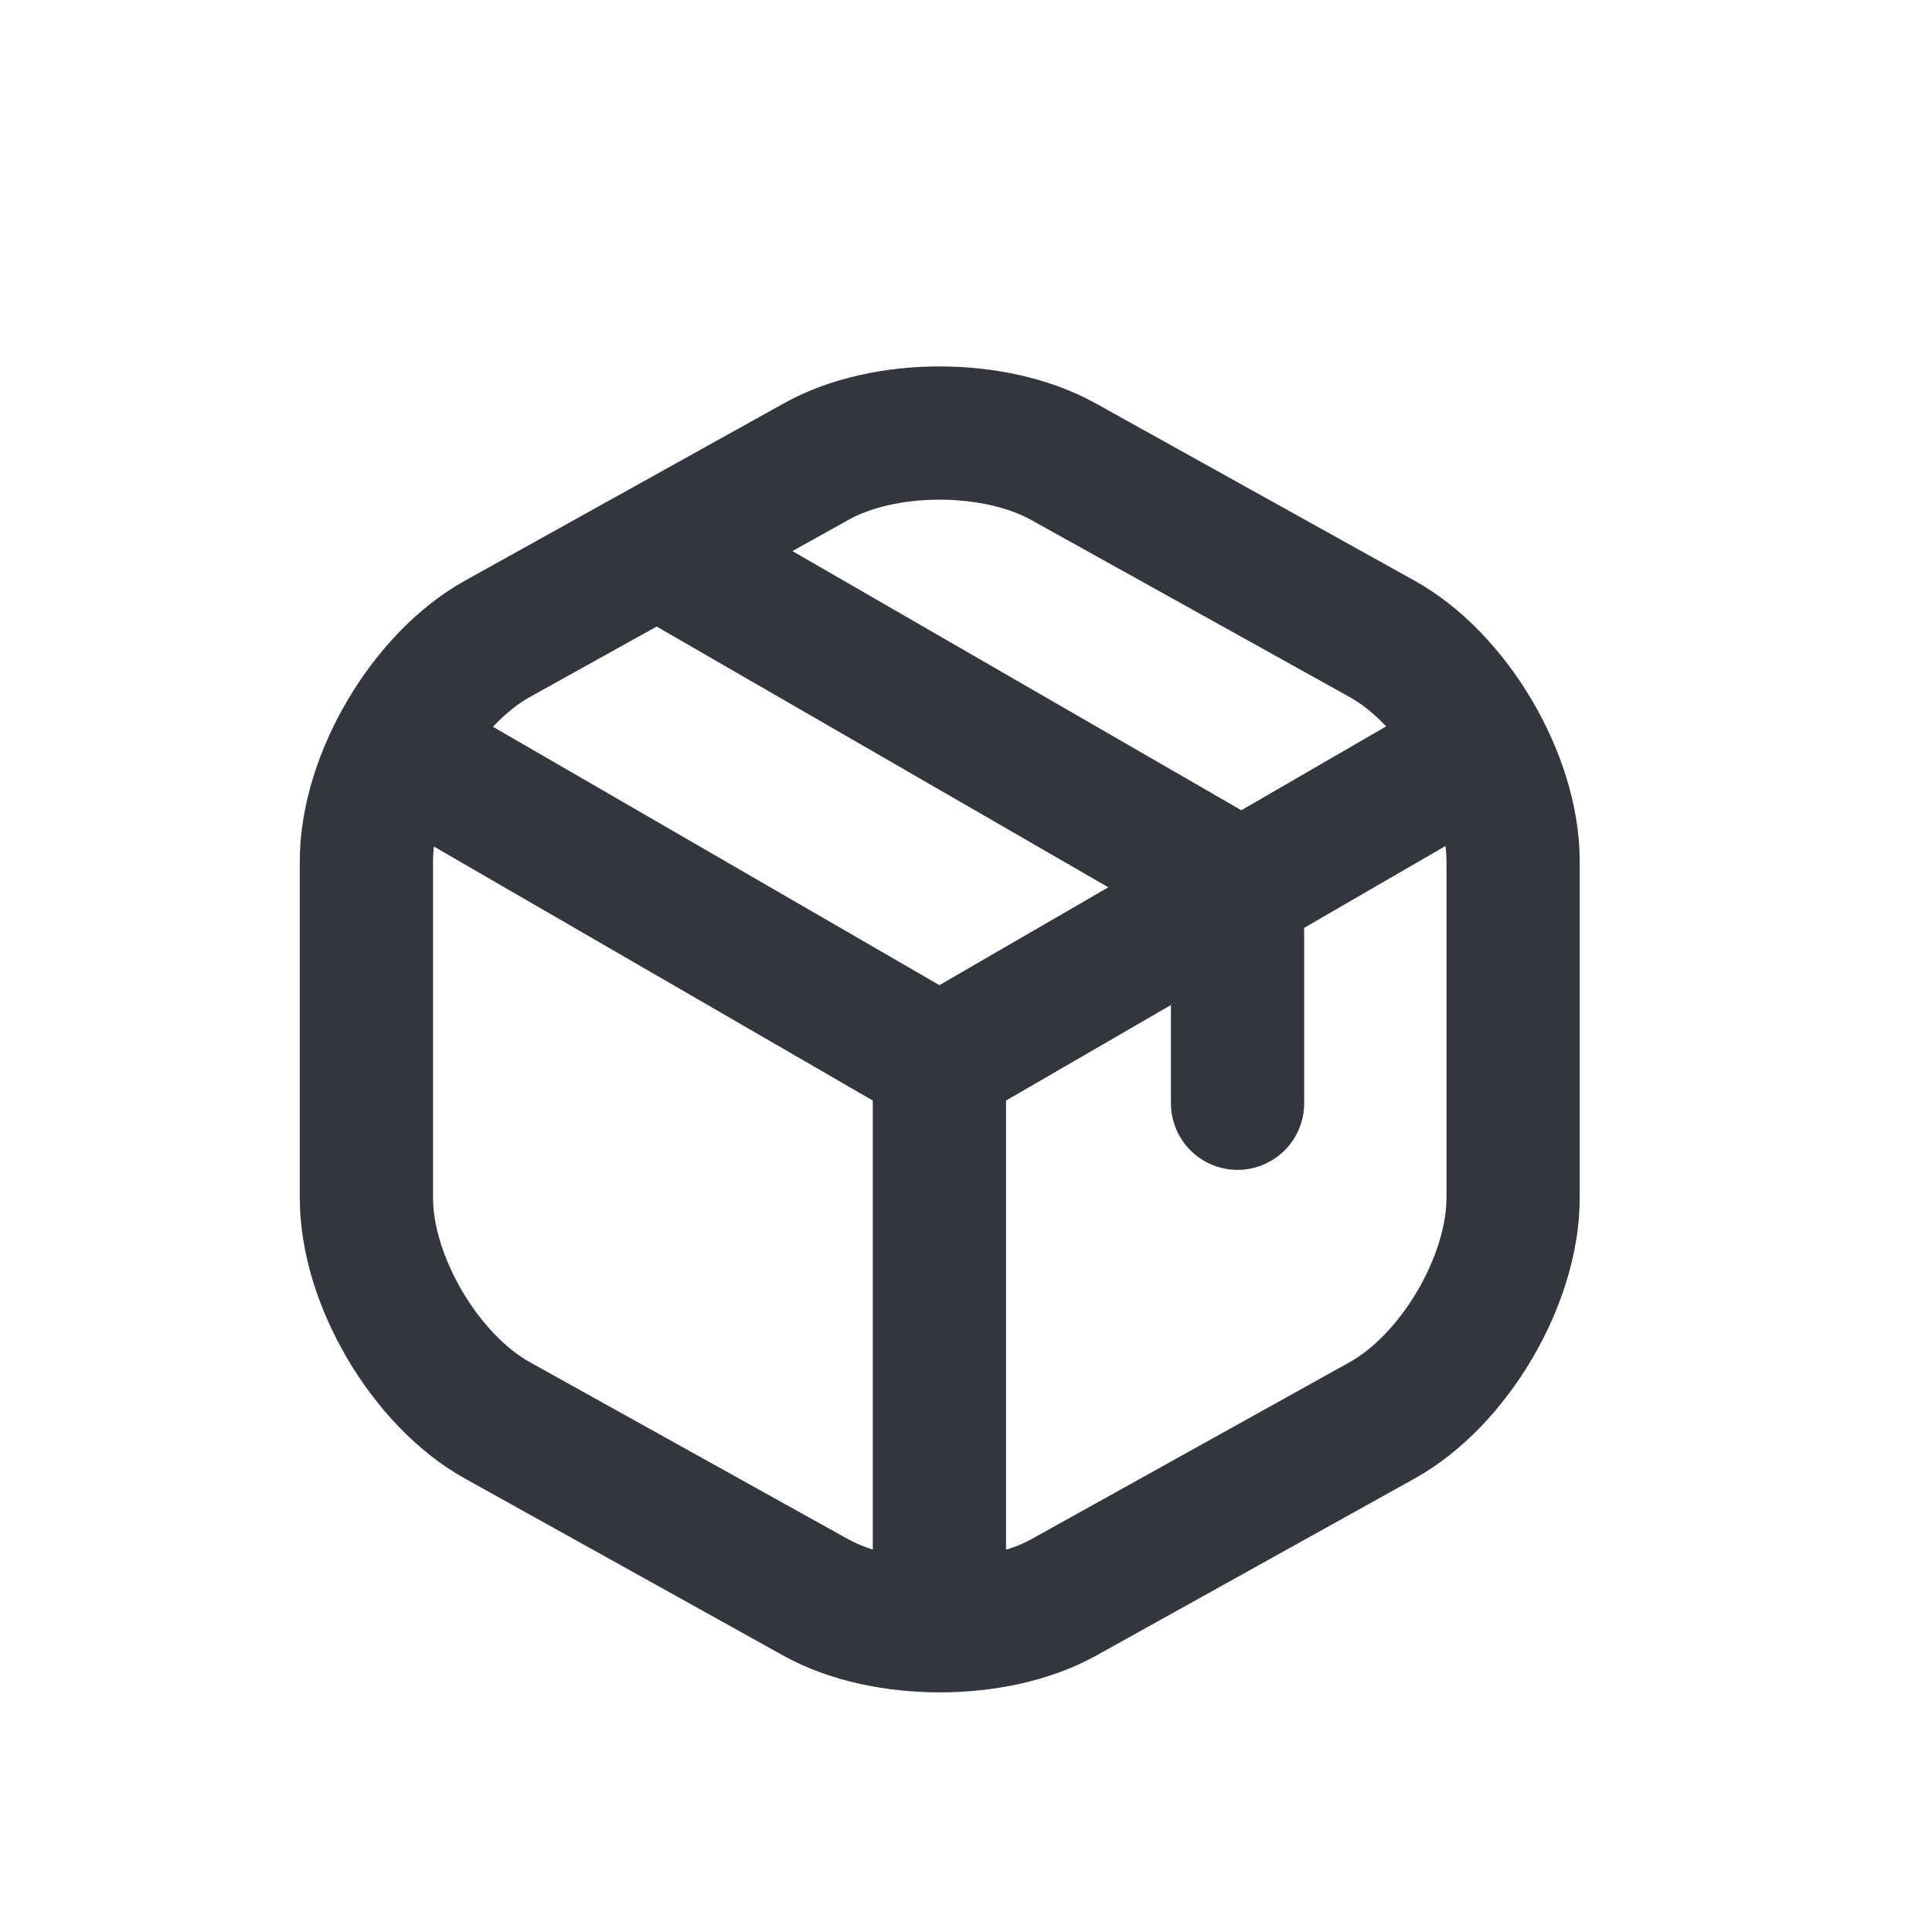<svg width="29" height="29" viewBox="0 0 29 29" fill="none" xmlns="http://www.w3.org/2000/svg">
<g id="box 1">
<g id="Group">
<path id="Vector" d="M6.198 11.369L14.101 15.943L21.951 11.396" stroke="#33363F" stroke-width="2" stroke-linecap="round" stroke-linejoin="round"/>
<path id="Vector_2" d="M14.101 24.052V15.934" stroke="#33363F" stroke-width="2" stroke-linecap="round" stroke-linejoin="round"/>
<path id="Vector_3" d="M12.249 6.93L7.469 9.588C6.386 10.188 5.5 11.691 5.5 12.926V17.983C5.5 19.219 6.386 20.722 7.469 21.322L12.249 23.98C13.269 24.544 14.943 24.544 15.963 23.98L20.743 21.322C21.826 20.722 22.712 19.219 22.712 17.983V12.926C22.712 11.691 21.826 10.188 20.743 9.588L15.963 6.93C14.934 6.357 13.269 6.357 12.249 6.93Z" stroke="#33363F" stroke-width="2" stroke-linecap="round" stroke-linejoin="round"/>
<path id="Vector_4" d="M18.576 16.56V13.284L10.082 8.38" stroke="#33363F" stroke-width="2" stroke-linecap="round" stroke-linejoin="round"/>
</g>
</g>
</svg>
